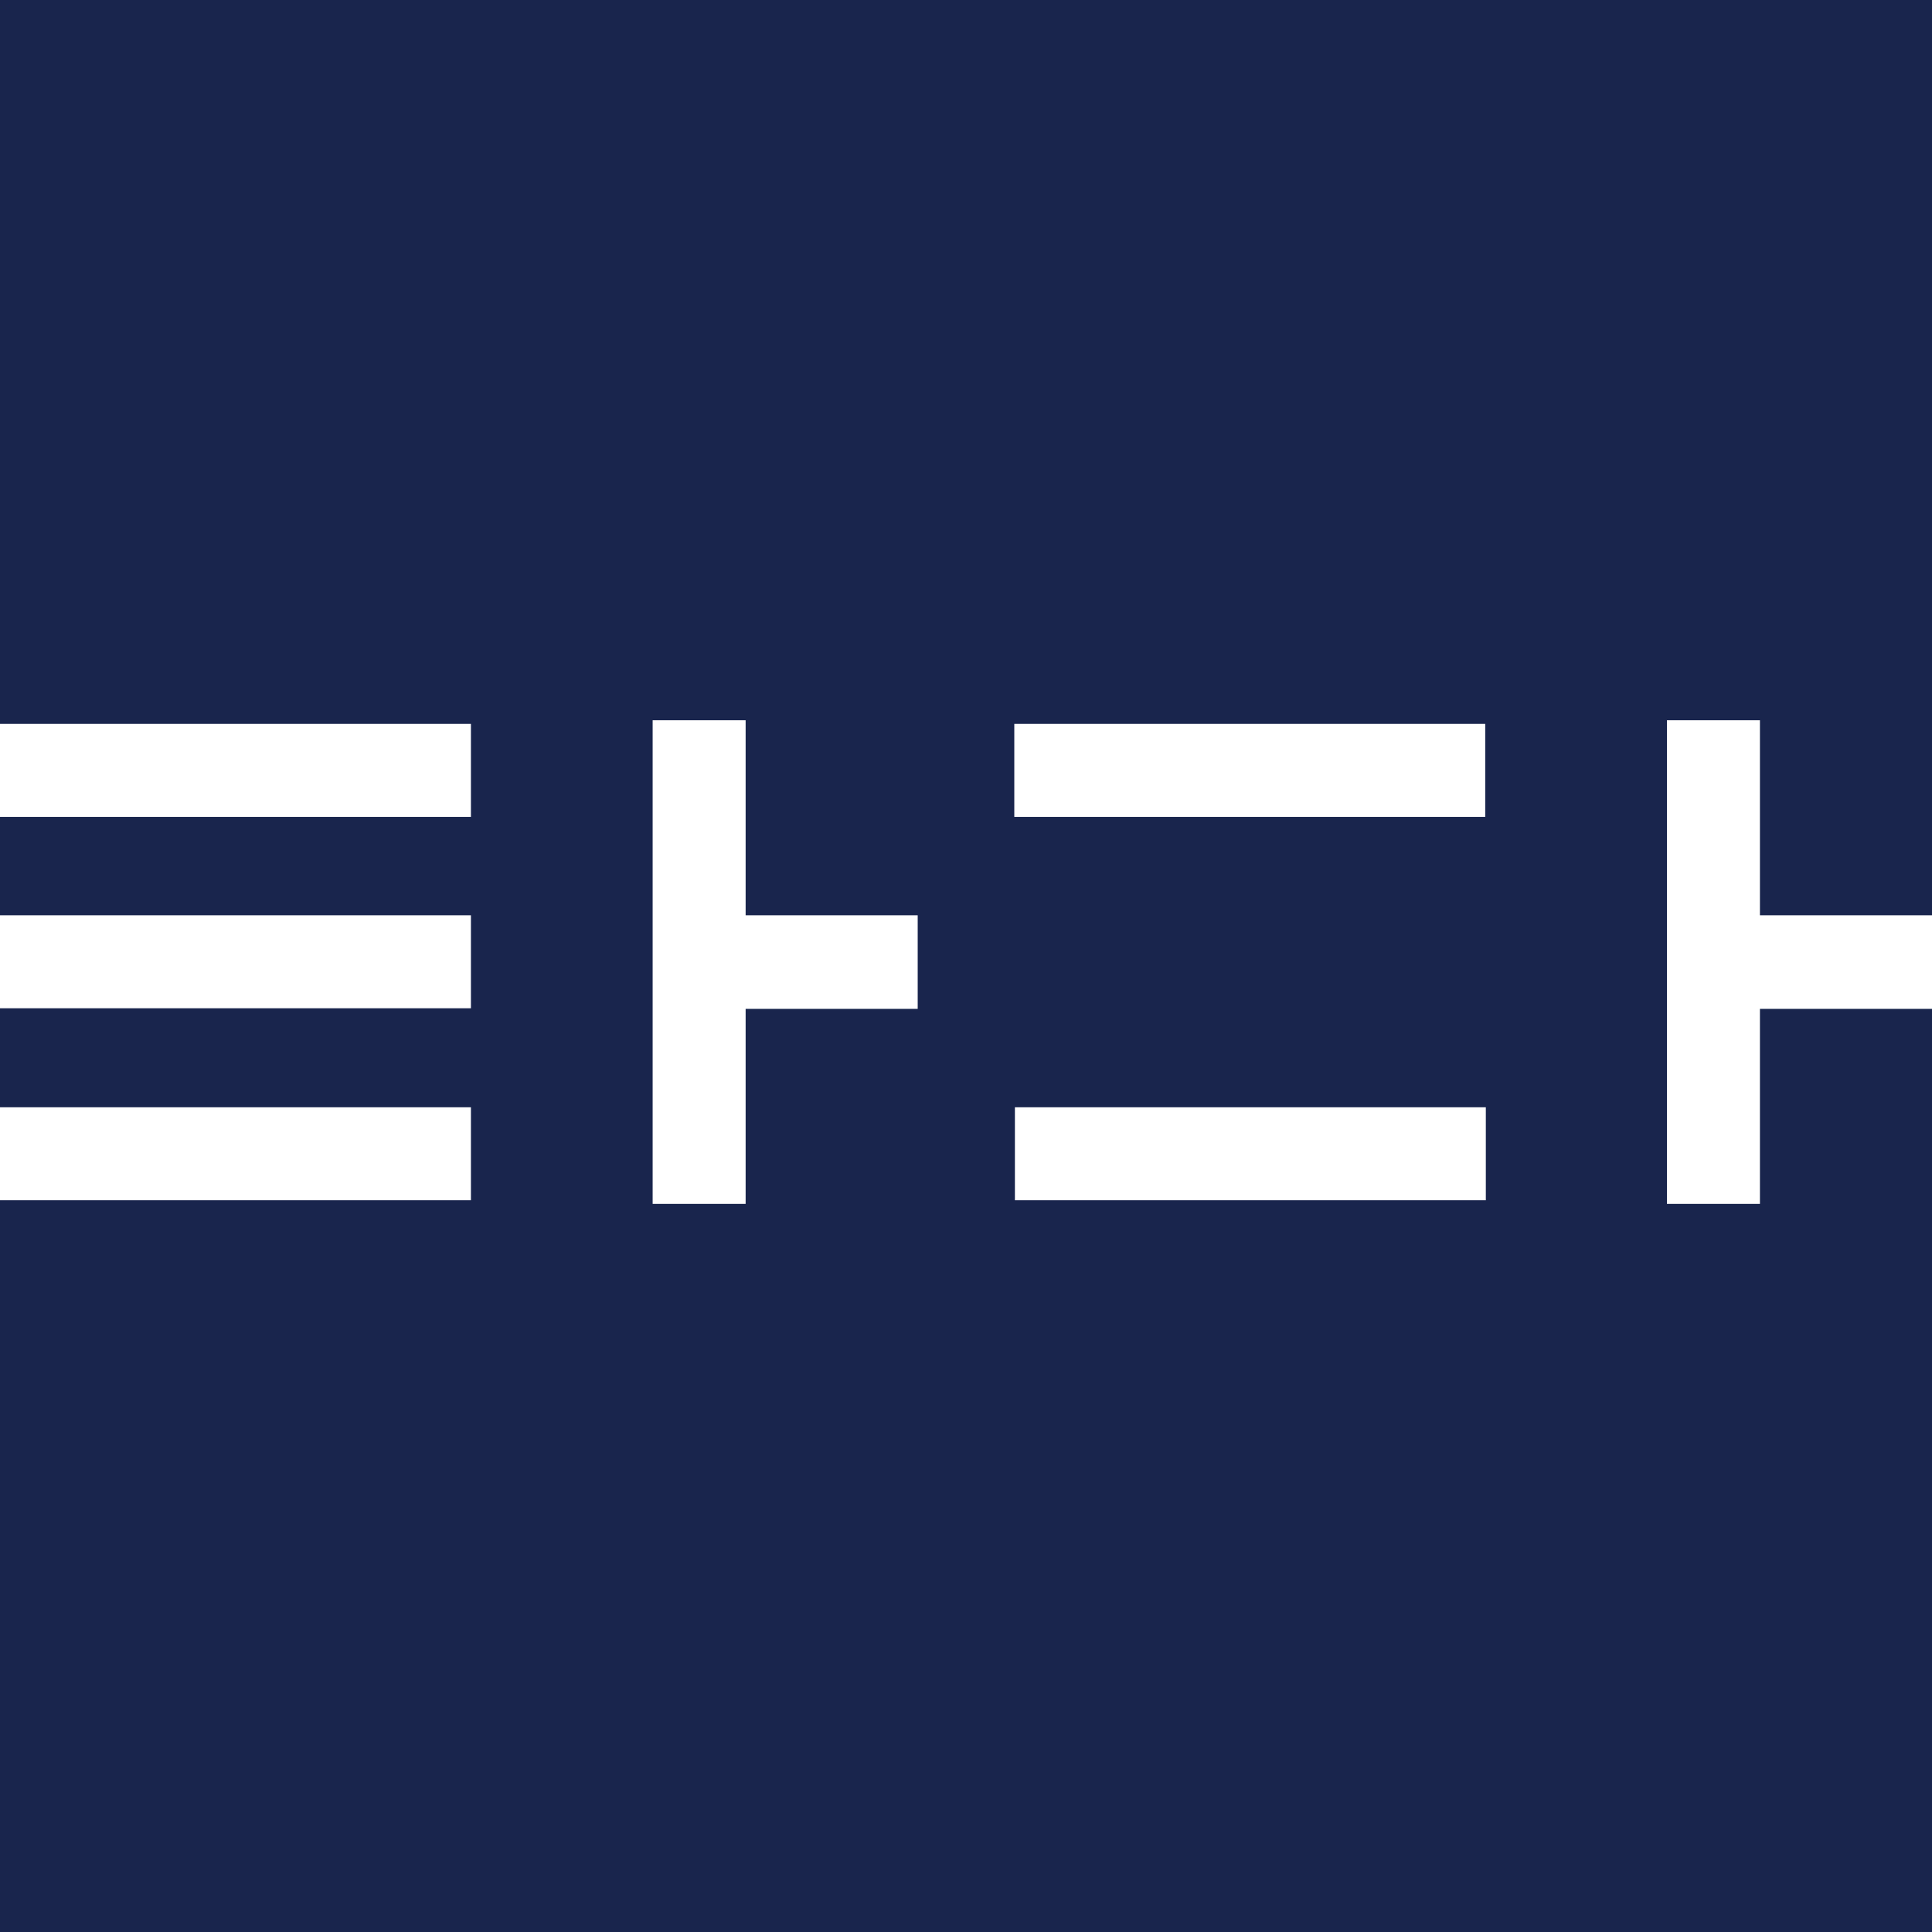 <?xml version="1.0" encoding="utf-8"?>
<!-- Generator: Adobe Illustrator 25.1.0, SVG Export Plug-In . SVG Version: 6.00 Build 0)  -->
<svg version="1.1" id="Layer_1" xmlns="http://www.w3.org/2000/svg" xmlns:xlink="http://www.w3.org/1999/xlink" x="0px" y="0px"
	 viewBox="0 0 32 32" style="enable-background:new 0 0 32 32;" xml:space="preserve">
<style type="text/css">
	.st0{fill:#19254D;}
	.st1{fill:#FFFFFF;}
</style>
<rect class="st0" width="32" height="32"/>
<g>
	<rect y="11.99" class="st1" width="7.8" height="1.54"/>
	<rect y="15.16" class="st1" width="7.8" height="1.54"/>
	<rect y="18.34" class="st1" width="7.8" height="1.54"/>
	<rect x="16.8" y="11.99" class="st1" width="7.8" height="1.54"/>
	<g>
		<polygon class="st1" points="10.81,11.93 10.81,19.94 12.35,19.94 12.35,16.71 15.2,16.71 15.2,15.16 12.35,15.16 12.35,11.93 		
			"/>
		<rect x="16.81" y="18.34" class="st1" width="7.8" height="1.54"/>
		<polygon class="st1" points="27.61,11.93 27.61,19.94 29.15,19.94 29.15,16.71 32,16.71 32,15.16 29.15,15.16 29.15,11.93 		"/>
	</g>
</g>
</svg> 
